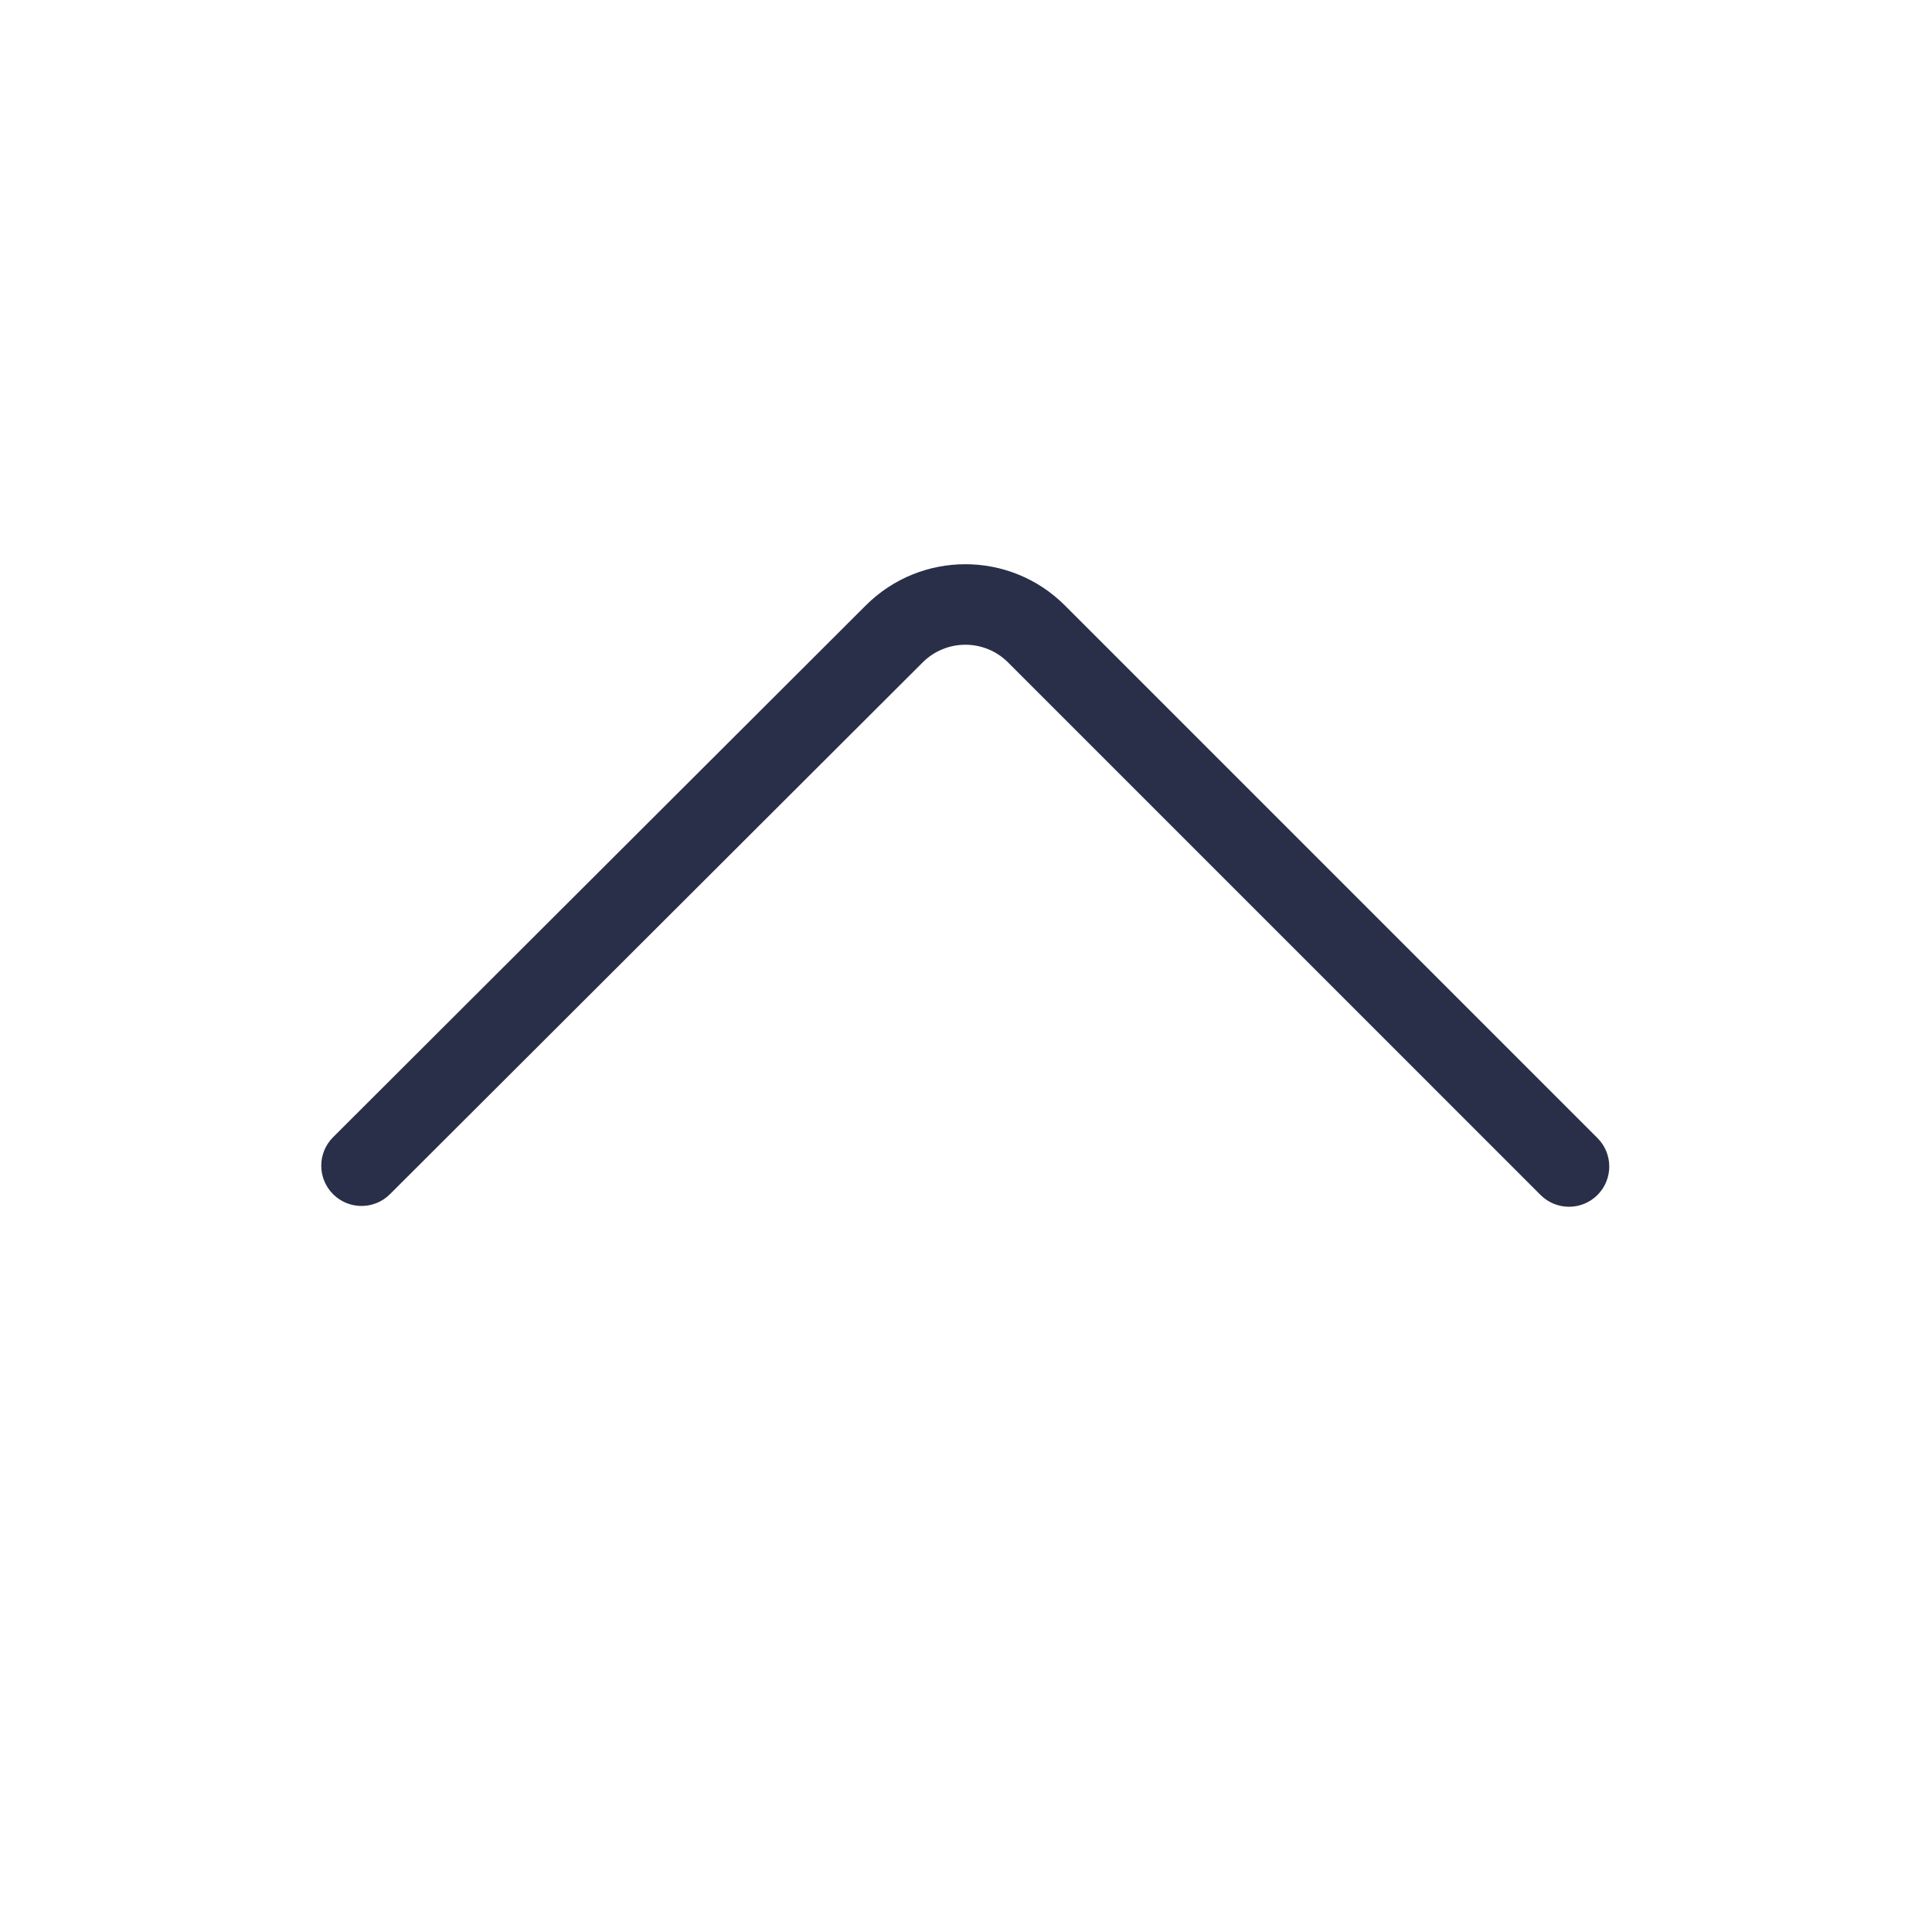 <?xml version="1.0" encoding="UTF-8"?>
<svg width="48px" height="48px" viewBox="0 0 48 48" version="1.1" xmlns="http://www.w3.org/2000/svg" xmlns:xlink="http://www.w3.org/1999/xlink">
    <!-- Generator: Sketch 56.3 (81716) - https://sketch.com -->
    <title>02 Sign Control/Arrow Top 1</title>
    <desc>Created with Sketch.</desc>
    <g id="02-Sign-Control/Arrow-Top-1" stroke="none" stroke-width="1" fill="none" fill-rule="evenodd">
        <path d="M9.688,29.67 C9.297,30.06 8.664,30.059 8.274,29.668 C7.884,29.277 7.884,28.644 8.275,28.254 L21.511,15.041 C22.879,13.676 25.093,13.677 26.459,15.044 L39.689,28.275 C40.079,28.665 40.079,29.298 39.689,29.689 C39.298,30.079 38.665,30.079 38.275,29.689 L25.045,16.458 C24.46,15.872 23.51,15.872 22.924,16.457 L9.688,29.67 Z" id="Arrow-Top-1" fill="#292F48" fill-rule="nonzero"></path>
    </g>
</svg>